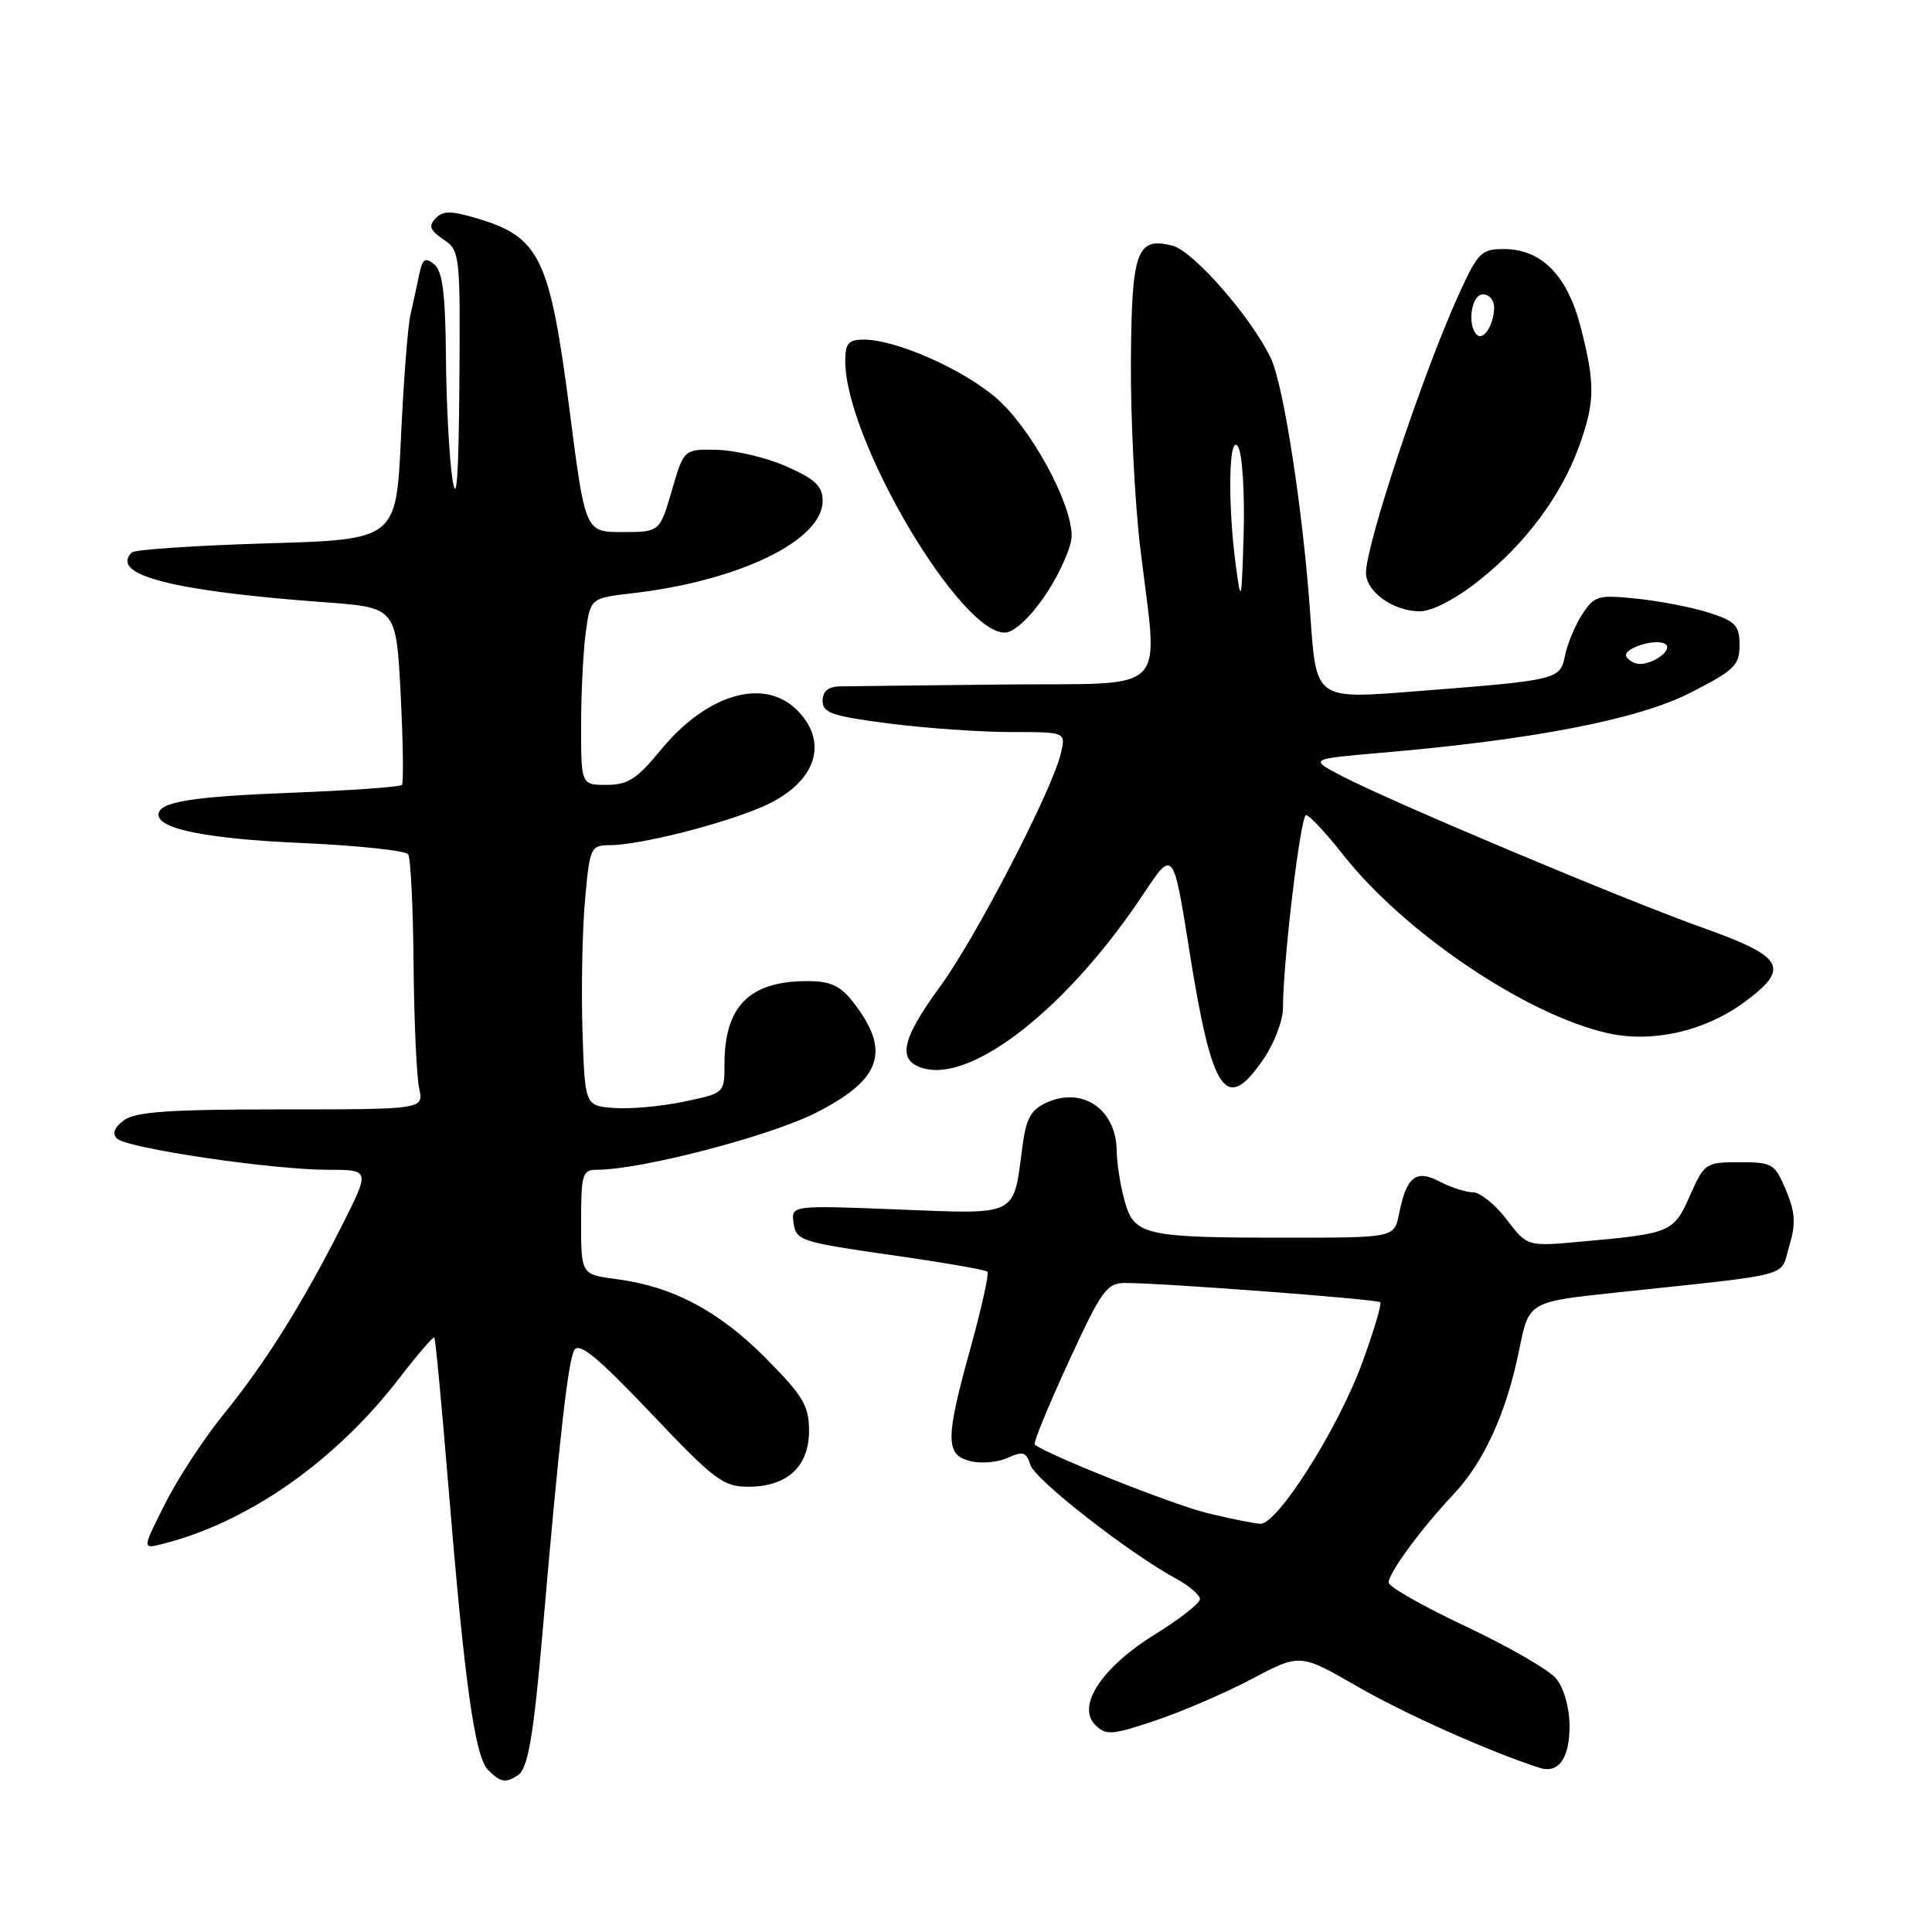 <?xml version="1.0" encoding="UTF-8" standalone="no"?>
<!DOCTYPE svg PUBLIC "-//W3C//DTD SVG 1.1//EN" "http://www.w3.org/Graphics/SVG/1.1/DTD/svg11.dtd" >
<svg xmlns="http://www.w3.org/2000/svg" xmlns:xlink="http://www.w3.org/1999/xlink" version="1.1" viewBox="0 0 256 256">
 <g >
 <path fill="currentColor"
d=" M 68.62 235.23 C 69.98 234.35 70.71 229.98 71.96 215.50 C 74.11 190.60 75.29 180.15 76.12 178.86 C 76.78 177.84 79.32 179.95 86.25 187.25 C 94.65 196.11 95.83 197.00 99.14 197.00 C 104.31 197.00 107.20 194.34 107.20 189.59 C 107.20 186.27 106.44 184.99 101.51 180.01 C 95.31 173.74 89.14 170.46 81.75 169.50 C 77.00 168.88 77.00 168.88 77.00 161.94 C 77.00 155.56 77.17 155.00 79.09 155.00 C 84.91 155.00 101.84 150.60 108.03 147.49 C 116.88 143.03 118.13 139.25 112.95 132.66 C 111.32 130.60 109.99 130.00 106.97 130.00 C 99.32 130.00 96.00 133.32 96.00 140.98 C 96.00 144.86 96.00 144.86 90.54 145.99 C 87.54 146.62 83.37 146.98 81.29 146.81 C 77.50 146.50 77.50 146.50 77.18 136.50 C 77.01 131.00 77.16 123.24 77.52 119.25 C 78.15 112.23 78.26 112.00 80.84 111.99 C 84.80 111.96 95.50 109.27 100.95 106.93 C 107.90 103.94 109.93 98.68 105.83 94.31 C 101.44 89.65 93.75 91.81 87.46 99.48 C 84.40 103.22 83.17 104.00 80.38 104.00 C 77.00 104.00 77.00 104.00 77.00 96.14 C 77.00 91.82 77.28 86.25 77.62 83.76 C 78.24 79.25 78.24 79.25 83.87 78.60 C 97.98 76.96 109.00 71.60 109.00 66.38 C 109.00 64.42 108.05 63.51 104.25 61.82 C 101.64 60.66 97.50 59.67 95.06 59.61 C 90.62 59.50 90.62 59.50 89.02 65.00 C 87.41 70.50 87.41 70.50 82.48 70.50 C 77.55 70.50 77.55 70.50 75.49 54.50 C 72.86 34.15 71.55 31.41 63.22 28.94 C 59.77 27.91 58.70 27.91 57.72 28.93 C 56.75 29.93 56.97 30.51 58.75 31.72 C 60.95 33.21 61.00 33.64 60.87 50.87 C 60.77 63.32 60.50 67.03 59.95 63.50 C 59.53 60.75 59.14 53.49 59.09 47.37 C 59.02 38.92 58.65 35.95 57.54 35.03 C 56.34 34.04 55.99 34.28 55.54 36.41 C 55.24 37.84 54.72 40.24 54.38 41.75 C 54.03 43.26 53.47 50.58 53.13 58.00 C 52.50 71.50 52.50 71.50 35.33 72.00 C 25.89 72.28 17.84 72.82 17.46 73.21 C 14.50 76.17 22.81 78.32 43.00 79.80 C 52.50 80.50 52.50 80.50 53.09 92.00 C 53.41 98.33 53.49 103.72 53.26 104.00 C 53.03 104.28 46.46 104.74 38.67 105.04 C 25.28 105.56 21.00 106.26 21.00 107.95 C 21.00 109.86 27.51 111.15 39.91 111.70 C 47.38 112.03 53.77 112.71 54.09 113.20 C 54.41 113.70 54.74 120.24 54.80 127.75 C 54.87 135.25 55.20 142.66 55.54 144.20 C 56.16 147.00 56.16 147.00 37.27 147.00 C 22.45 147.00 17.96 147.31 16.44 148.43 C 15.15 149.39 14.83 150.20 15.50 150.86 C 16.78 152.15 36.03 155.00 43.39 155.00 C 49.03 155.00 49.03 155.00 45.39 162.23 C 40.18 172.57 35.12 180.65 29.70 187.31 C 27.10 190.50 23.59 195.84 21.91 199.18 C 18.84 205.26 18.84 205.26 21.46 204.60 C 32.83 201.75 44.38 193.68 52.90 182.63 C 55.31 179.50 57.40 177.07 57.55 177.22 C 57.70 177.38 58.54 186.28 59.42 197.00 C 61.56 223.07 62.92 232.78 64.68 234.54 C 66.32 236.18 67.00 236.30 68.62 235.23 Z  M 207.97 228.63 C 207.95 226.20 207.21 223.64 206.18 222.40 C 205.22 221.25 199.83 218.15 194.21 215.50 C 188.60 212.86 184.00 210.25 184.00 209.69 C 184.00 208.42 188.32 202.54 192.60 198.00 C 196.65 193.70 199.63 187.15 201.31 178.82 C 202.58 172.50 202.58 172.50 214.04 171.28 C 238.09 168.72 235.82 169.33 237.08 165.13 C 237.98 162.13 237.89 160.68 236.65 157.70 C 235.18 154.19 234.86 154.00 230.49 154.00 C 226.01 154.00 225.84 154.12 223.93 158.42 C 221.77 163.31 221.44 163.45 209.43 164.53 C 202.36 165.17 202.36 165.17 199.63 161.58 C 198.13 159.61 196.13 158.00 195.20 157.99 C 194.26 157.99 192.29 157.35 190.80 156.58 C 187.61 154.91 186.37 155.88 185.38 160.85 C 184.75 164.00 184.75 164.00 170.50 164.00 C 151.61 164.00 150.29 163.70 149.02 159.13 C 148.46 157.13 147.99 154.15 147.97 152.50 C 147.91 146.98 143.45 143.93 138.65 146.11 C 136.60 147.05 135.96 148.21 135.48 151.89 C 134.25 161.30 135.05 160.89 118.97 160.26 C 104.82 159.70 104.82 159.70 105.16 162.10 C 105.48 164.37 106.16 164.59 117.94 166.28 C 124.79 167.25 130.59 168.25 130.83 168.50 C 131.08 168.74 130.09 173.23 128.64 178.46 C 125.25 190.68 125.24 192.77 128.57 193.61 C 129.99 193.96 132.22 193.77 133.52 193.17 C 135.55 192.25 135.99 192.39 136.54 194.12 C 137.16 196.09 149.60 205.80 155.87 209.20 C 157.59 210.14 159.00 211.35 159.00 211.89 C 159.00 212.43 156.35 214.51 153.12 216.51 C 146.03 220.88 142.61 226.04 145.12 228.55 C 146.55 229.98 147.28 229.93 153.10 227.98 C 156.62 226.80 162.37 224.32 165.88 222.47 C 172.26 219.09 172.26 219.09 179.88 223.48 C 186.21 227.13 197.38 232.11 204.00 234.25 C 206.52 235.06 208.00 232.96 207.97 228.63 Z  M 167.46 140.27 C 168.86 138.22 170.00 135.20 170.00 133.58 C 170.00 127.43 172.33 108.00 173.06 108.00 C 173.48 108.00 175.69 110.36 177.96 113.25 C 186.10 123.59 202.23 134.47 213.03 136.90 C 218.88 138.21 225.75 136.69 230.95 132.92 C 237.30 128.32 236.51 126.81 225.75 122.98 C 215.33 119.28 184.04 106.12 177.67 102.76 C 173.50 100.57 173.50 100.57 183.00 99.75 C 203.18 98.02 217.01 95.34 223.95 91.81 C 229.81 88.83 230.50 88.16 230.50 85.49 C 230.50 82.90 229.98 82.34 226.57 81.22 C 224.40 80.51 220.10 79.67 217.01 79.34 C 211.74 78.79 211.28 78.92 209.67 81.38 C 208.72 82.83 207.69 85.30 207.37 86.88 C 206.74 90.06 206.45 90.13 187.84 91.58 C 174.18 92.65 174.42 92.83 173.61 81.32 C 172.66 67.74 170.09 51.07 168.41 47.50 C 165.86 42.10 158.12 33.25 155.35 32.55 C 150.60 31.36 149.94 33.22 149.85 48.07 C 149.81 55.46 150.36 66.45 151.08 72.50 C 153.46 92.48 155.46 90.47 133.00 90.70 C 122.28 90.81 112.49 90.93 111.25 90.95 C 109.74 90.98 109.00 91.61 109.00 92.87 C 109.00 94.47 110.28 94.90 117.82 95.87 C 122.67 96.49 129.92 97.00 133.93 97.00 C 141.22 97.00 141.22 97.00 140.59 99.75 C 139.50 104.55 129.31 124.26 124.56 130.73 C 119.32 137.89 118.81 140.66 122.54 141.60 C 129.15 143.26 141.69 133.25 151.48 118.50 C 155.46 112.50 155.46 112.50 157.62 126.11 C 160.63 145.03 162.45 147.65 167.46 140.27 Z  M 138.74 78.51 C 140.53 75.77 142.00 72.39 142.00 71.01 C 142.00 66.59 136.53 56.61 131.96 52.70 C 127.48 48.86 118.70 45.00 114.46 45.00 C 112.42 45.00 112.00 45.49 112.00 47.84 C 112.00 58.36 127.61 84.63 133.37 83.80 C 134.61 83.62 136.82 81.45 138.74 78.51 Z  M 195.99 76.91 C 202.09 72.09 206.84 65.73 209.21 59.20 C 211.34 53.32 211.39 50.93 209.48 43.46 C 207.71 36.51 204.29 33.01 199.26 33.00 C 196.25 33.00 195.82 33.45 193.19 39.25 C 188.46 49.72 181.00 72.15 181.00 75.90 C 181.00 78.41 184.63 81.00 188.13 81.00 C 189.77 81.00 192.85 79.40 195.99 76.91 Z  M 159.96 200.49 C 155.41 199.38 138.52 192.67 137.11 191.40 C 136.89 191.21 138.90 186.31 141.56 180.53 C 145.98 170.92 146.64 170.00 149.12 170.00 C 154.09 170.00 182.48 172.15 182.89 172.55 C 183.11 172.77 182.03 176.39 180.50 180.58 C 177.34 189.24 169.26 202.02 167.00 201.91 C 166.18 201.87 163.01 201.23 159.96 200.49 Z  M 215.52 87.03 C 214.83 85.91 219.75 84.42 220.77 85.43 C 221.53 86.19 219.13 87.96 217.31 87.98 C 216.65 87.99 215.85 87.56 215.52 87.03 Z  M 163.76 75.00 C 162.64 66.67 162.82 57.09 164.07 59.23 C 164.62 60.18 164.94 65.35 164.79 70.73 C 164.52 79.84 164.45 80.13 163.76 75.00 Z  M 195.68 44.35 C 194.36 43.03 194.98 39.00 196.50 39.00 C 197.32 39.00 197.99 39.79 197.98 40.75 C 197.96 43.02 196.56 45.22 195.68 44.35 Z "/>
</g>
</svg>